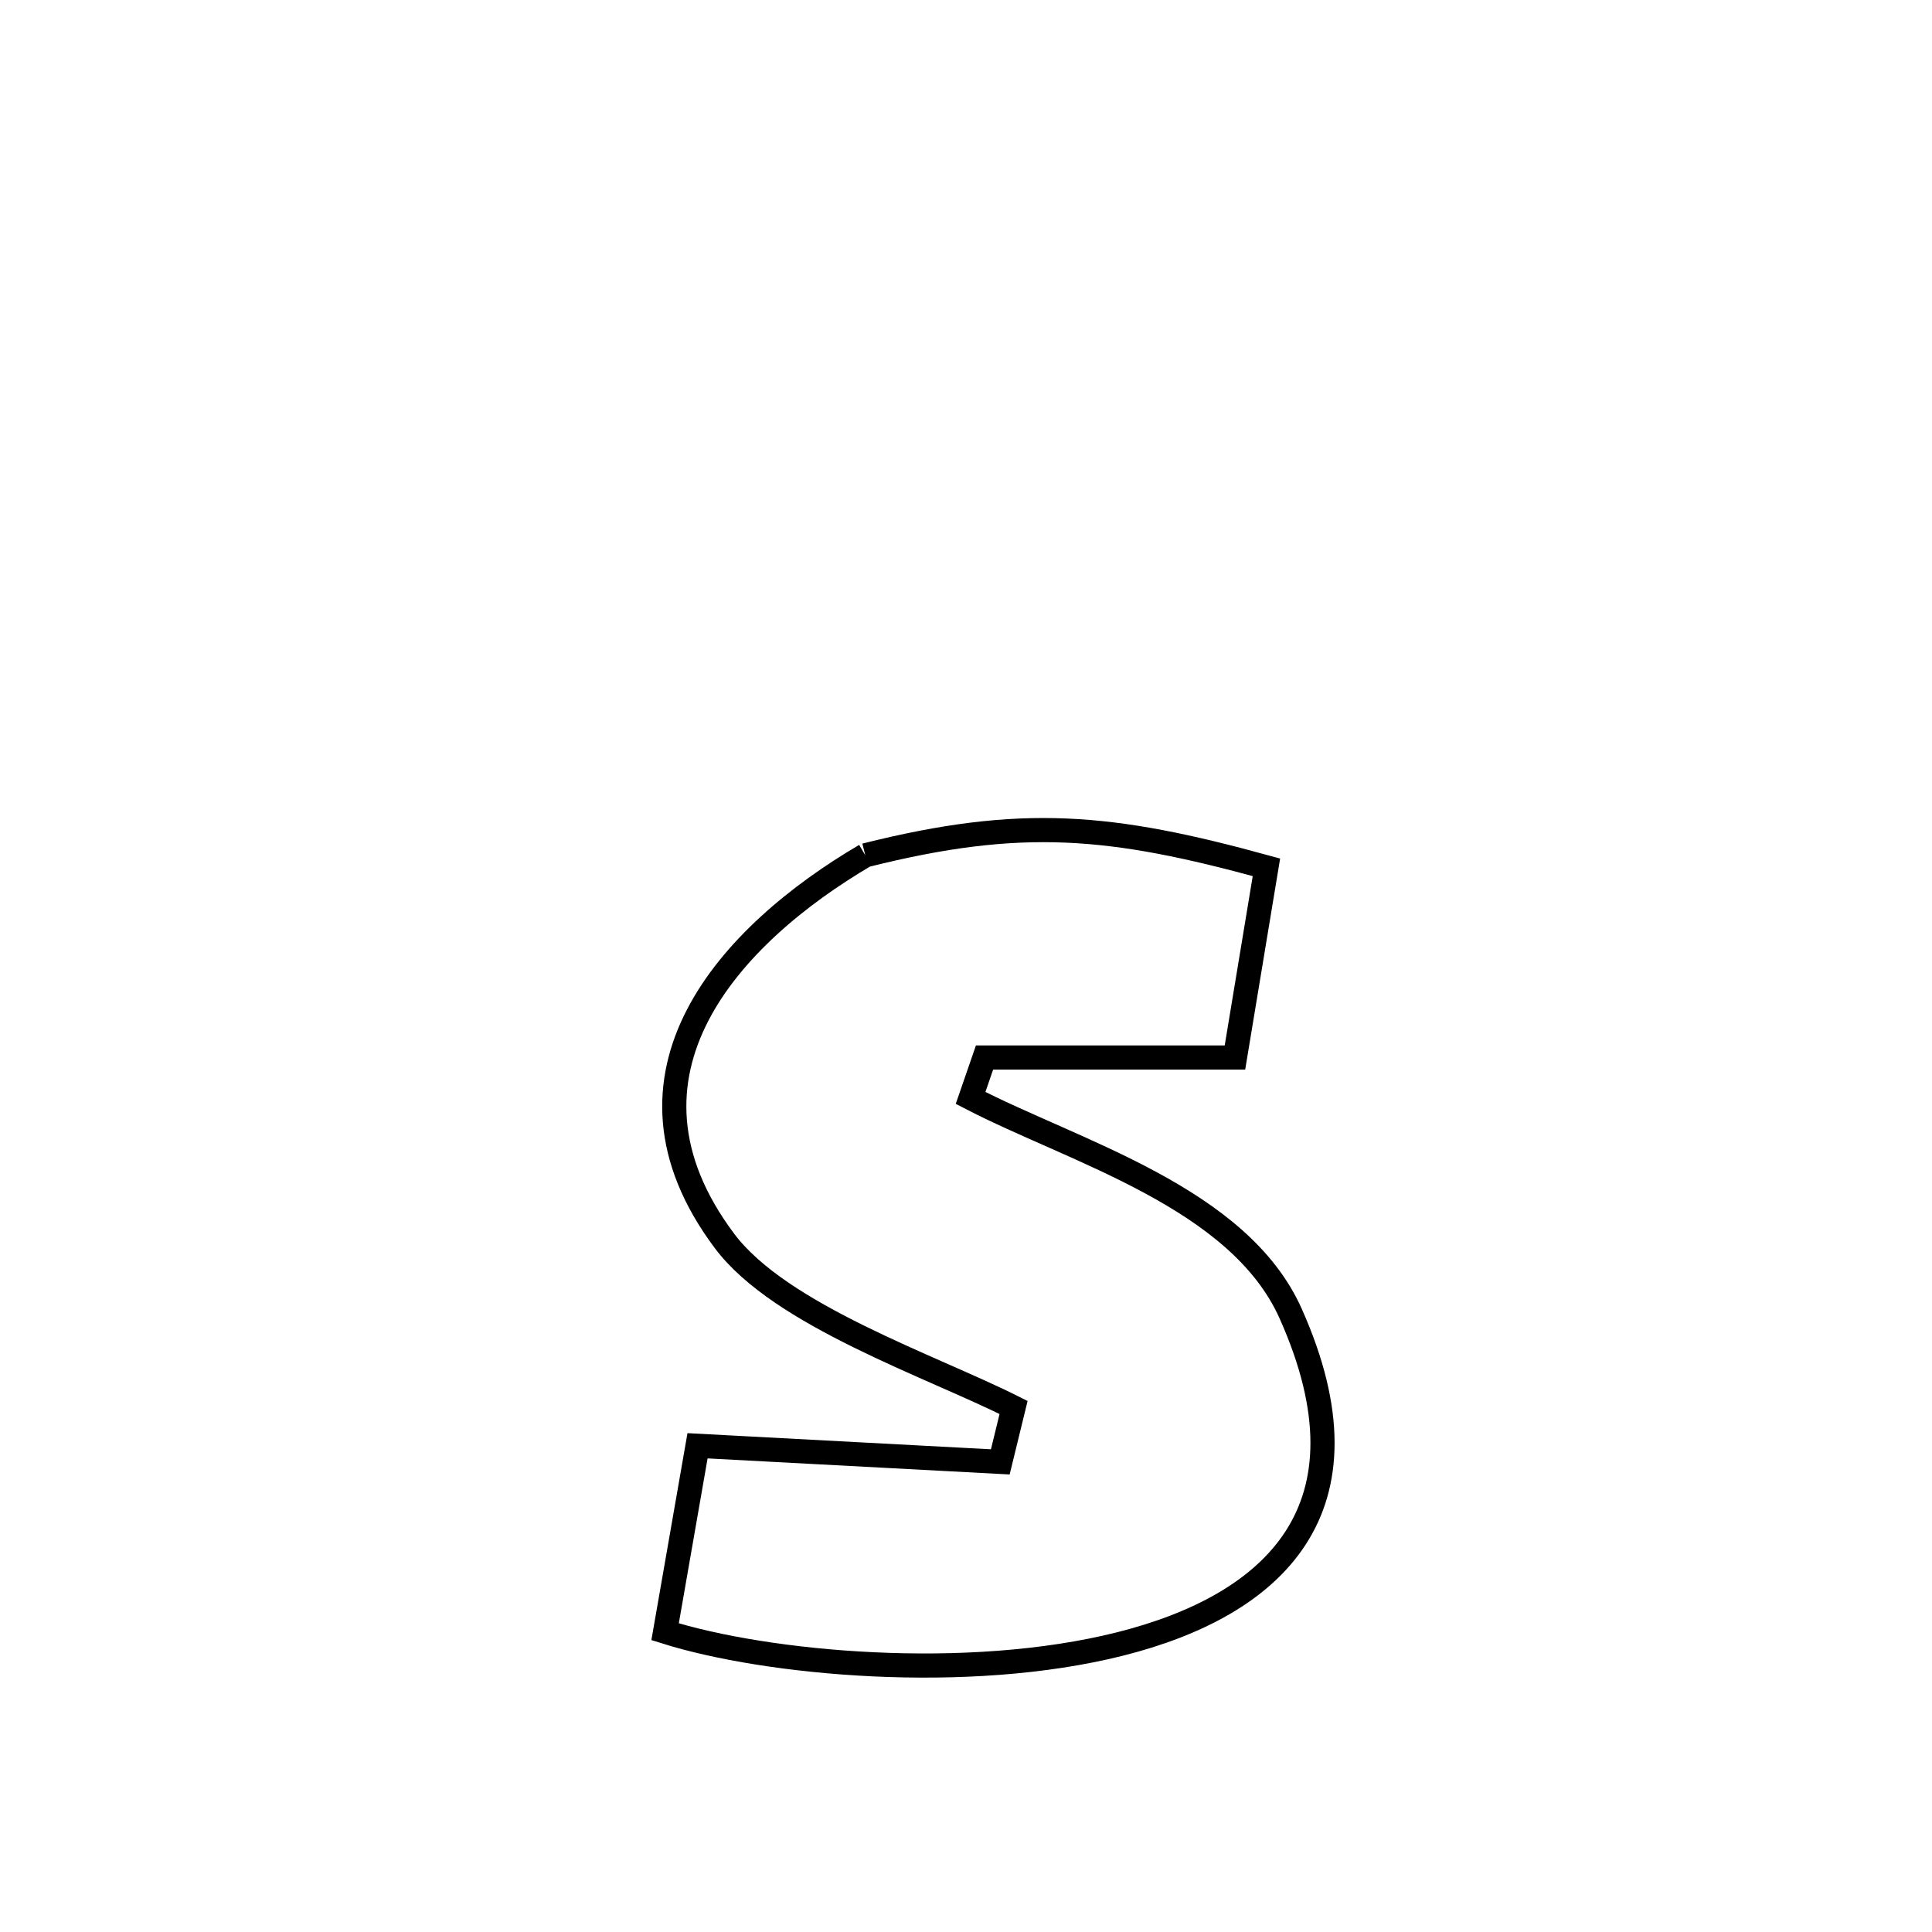 <svg xmlns="http://www.w3.org/2000/svg" viewBox="0.0 0.0 24.0 24.0" height="200px" width="200px"><path fill="none" stroke="black" stroke-width=".3" stroke-opacity="1.0"  filling="0" d="M10.749 10.625 L10.749 10.625 C12.691 10.137 13.802 10.244 15.732 10.774 L15.732 10.774 C15.601 11.561 15.471 12.349 15.341 13.137 L15.341 13.137 C14.304 13.137 13.267 13.137 12.23 13.137 L12.23 13.137 C12.172 13.304 12.115 13.472 12.057 13.639 L12.057 13.639 C13.35 14.309 15.388 14.873 16.033 16.318 C17.123 18.757 15.812 19.944 13.914 20.422 C12.015 20.9 9.527 20.669 8.262 20.27 L8.262 20.27 C8.396 19.5 8.531 18.73 8.665 17.96 L8.665 17.96 C9.918 18.027 11.172 18.093 12.426 18.16 L12.426 18.16 C12.481 17.934 12.536 17.709 12.591 17.484 L12.591 17.484 C11.556 16.964 9.692 16.341 8.999 15.414 C7.451 13.346 9.075 11.608 10.749 10.625 L10.749 10.625"></path></svg>